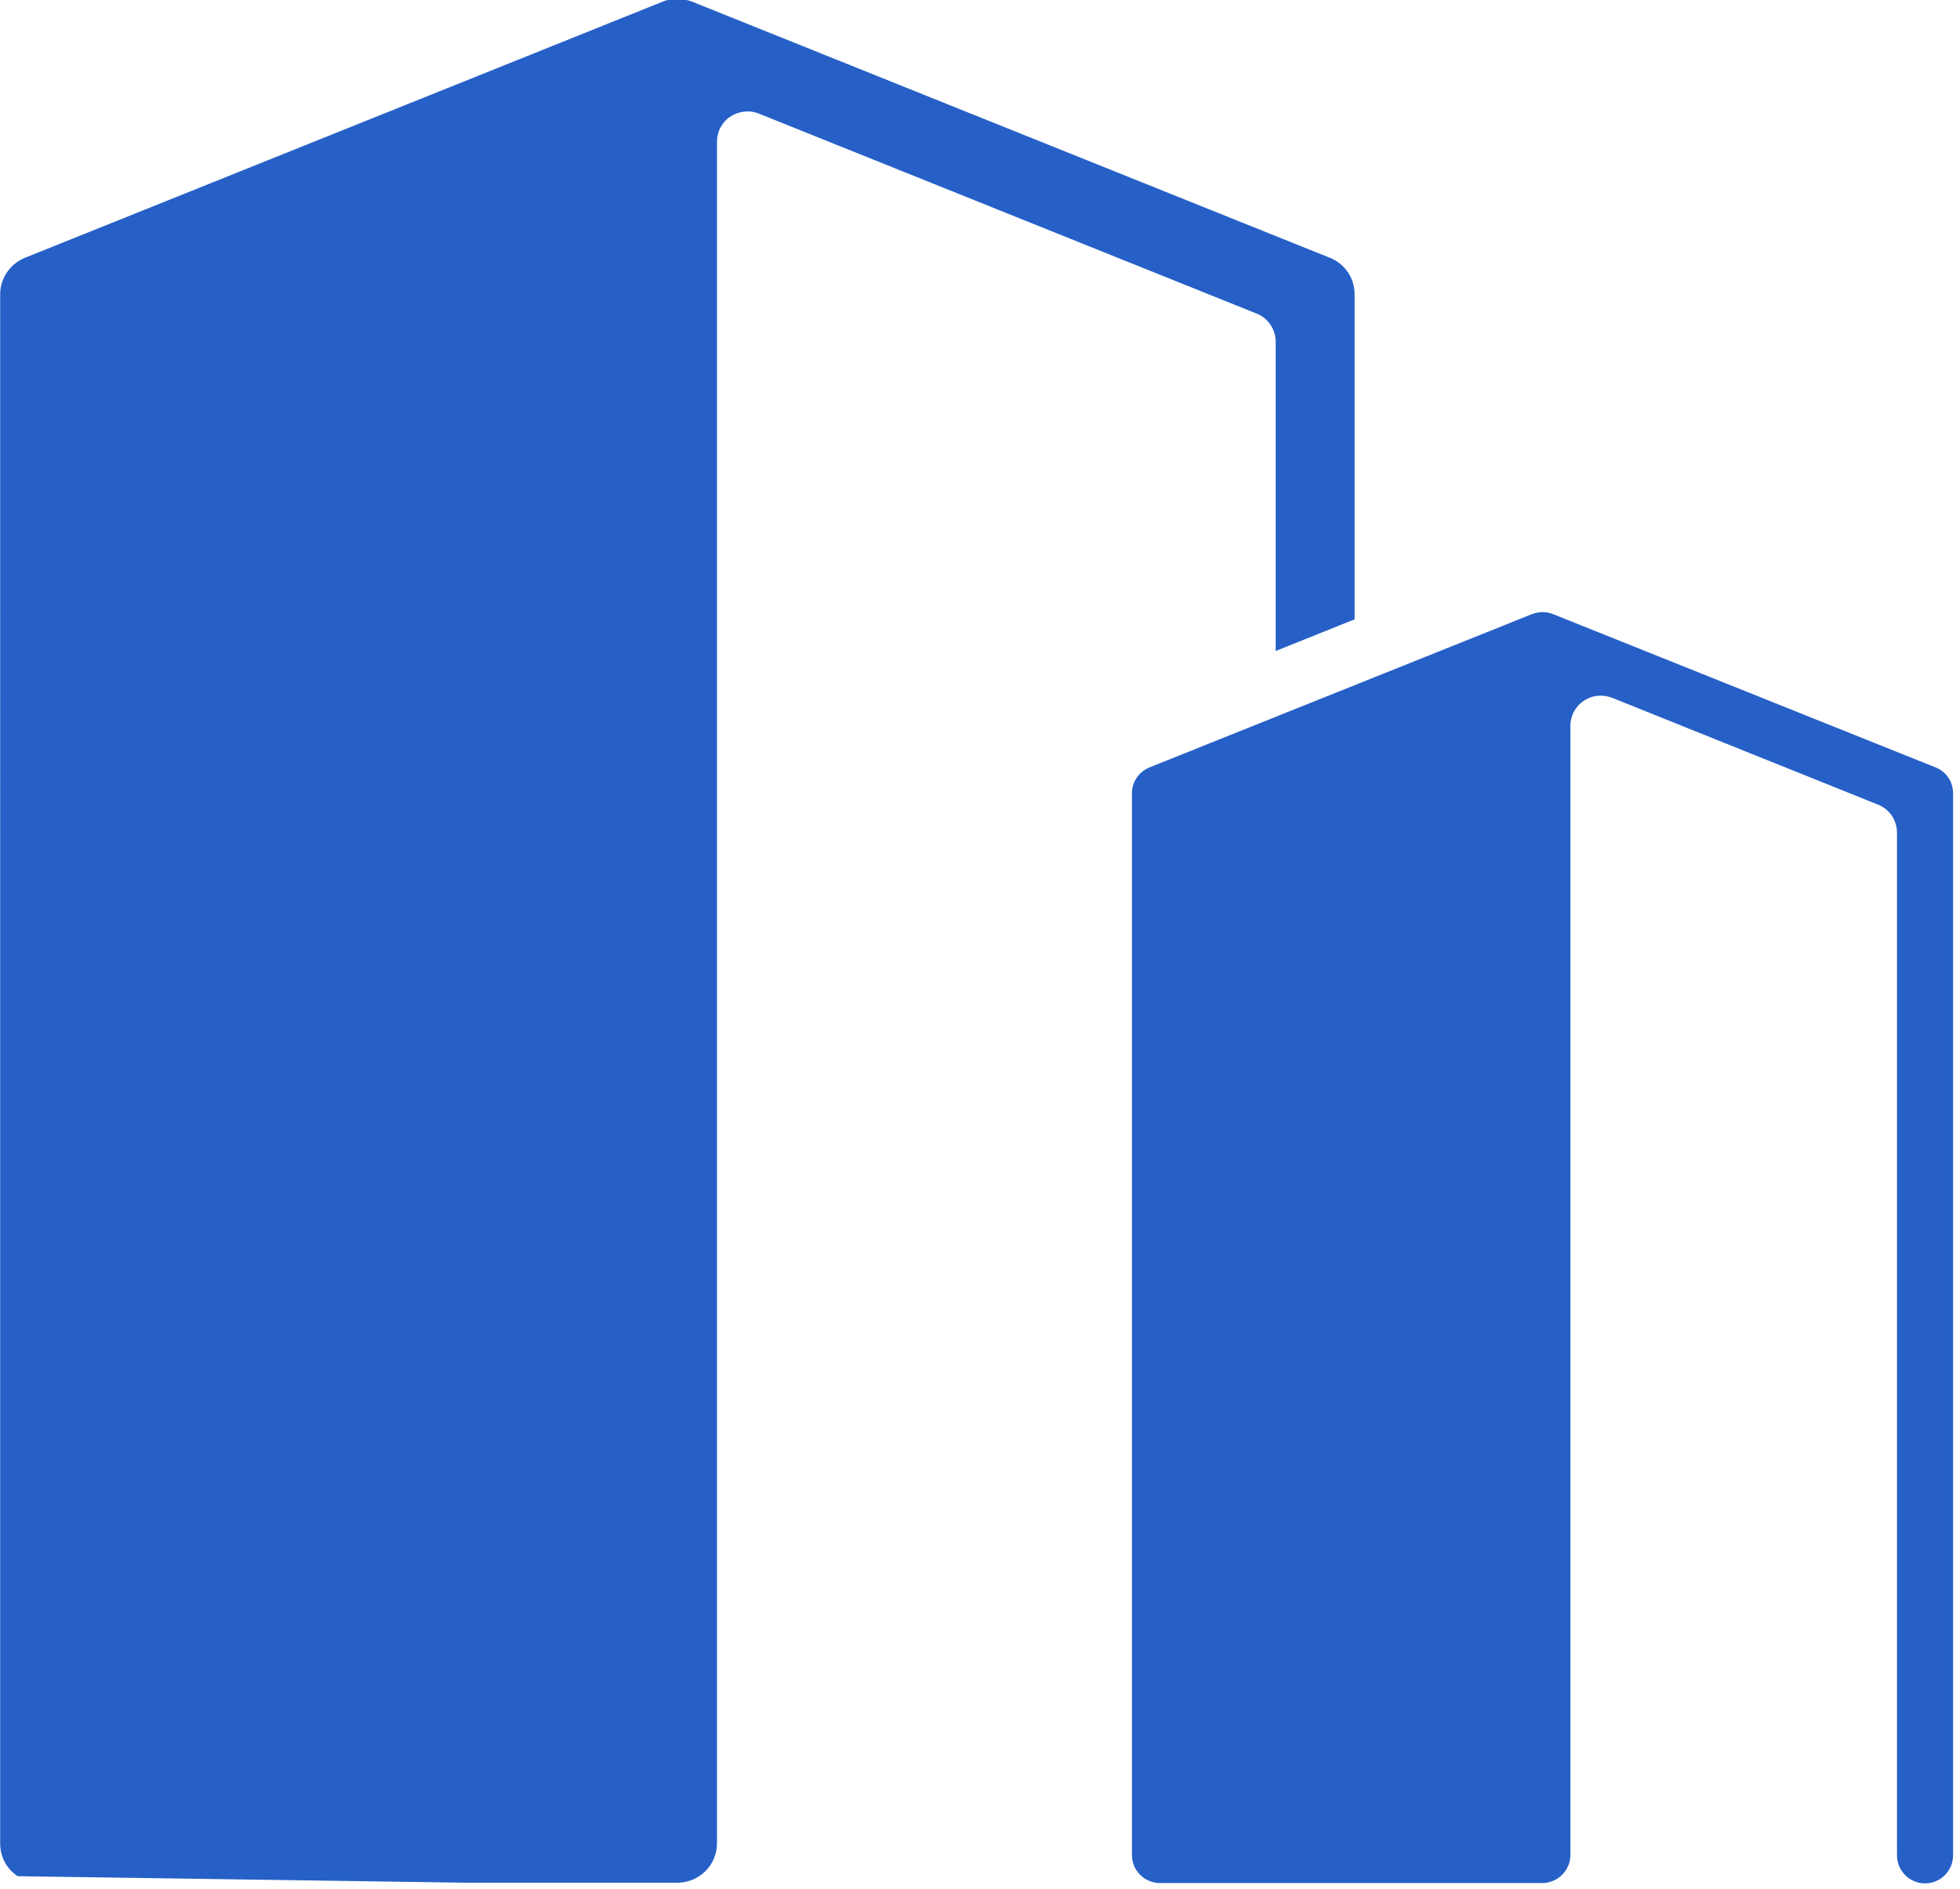 <svg xmlns:xlink="http://www.w3.org/1999/xlink" xmlns="http://www.w3.org/2000/svg" class="css-ze2te4 css-qd6ojx" viewBox="0 0 88.883 85.753" width="110"  height="106" ><g transform="translate(-18.634, -20.207) scale(0.148)" class="css-rrc1p5" fill="#2660C7"><path xmlns="http://www.w3.org/2000/svg" d="M516.9,241.4v94.8l24.2-9.7v-99.7c0-5-3-9.4-7.6-11.2l-195.5-78.5c-1.3-0.5-2.6-0.8-4.1-0.9c-0.1,0-0.1,0-0.1,0h-0.9  c-0.1,0-0.1,0-0.1,0c-1.4,0.1-2.8,0.3-4.1,0.9l-195.5,78.5c-4.6,1.9-7.6,6.3-7.6,11.2V702c0,4.1,2,7.8,5.4,10l137.8,2h64.7  c6.6-0.1,12-5.4,12-12.1V180c0-3.1,1.5-6,4.1-7.7c2.6-1.7,5.9-2.1,8.8-0.9L511,232.7C514.6,234.1,516.9,237.6,516.9,241.4z   M719.3,371.9l-117.3-47c-0.9-0.3-1.8-0.6-2.8-0.6h-0.8c-1,0-2,0.3-2.9,0.6l-117.3,47c-3.2,1.3-5.4,4.4-5.4,7.9v325.7  c0,4.8,3.9,8.6,8.6,8.6h117.4c4.7-0.1,8.5-3.9,8.5-8.6V359.2c0-3.1,1.5-6,4.1-7.7c1.6-1.1,3.4-1.6,5.3-1.6c1.2,0,2.4,0.3,3.5,0.7  l81.4,32.7c3.6,1.4,5.9,4.8,5.9,8.7v313.6c0,4.8,3.9,8.6,8.6,8.6c4.8,0,8.6-3.9,8.6-8.6V379.8C724.7,376.3,722.6,373.2,719.3,371.9z  " fill="#2660C7"></path></g></svg>